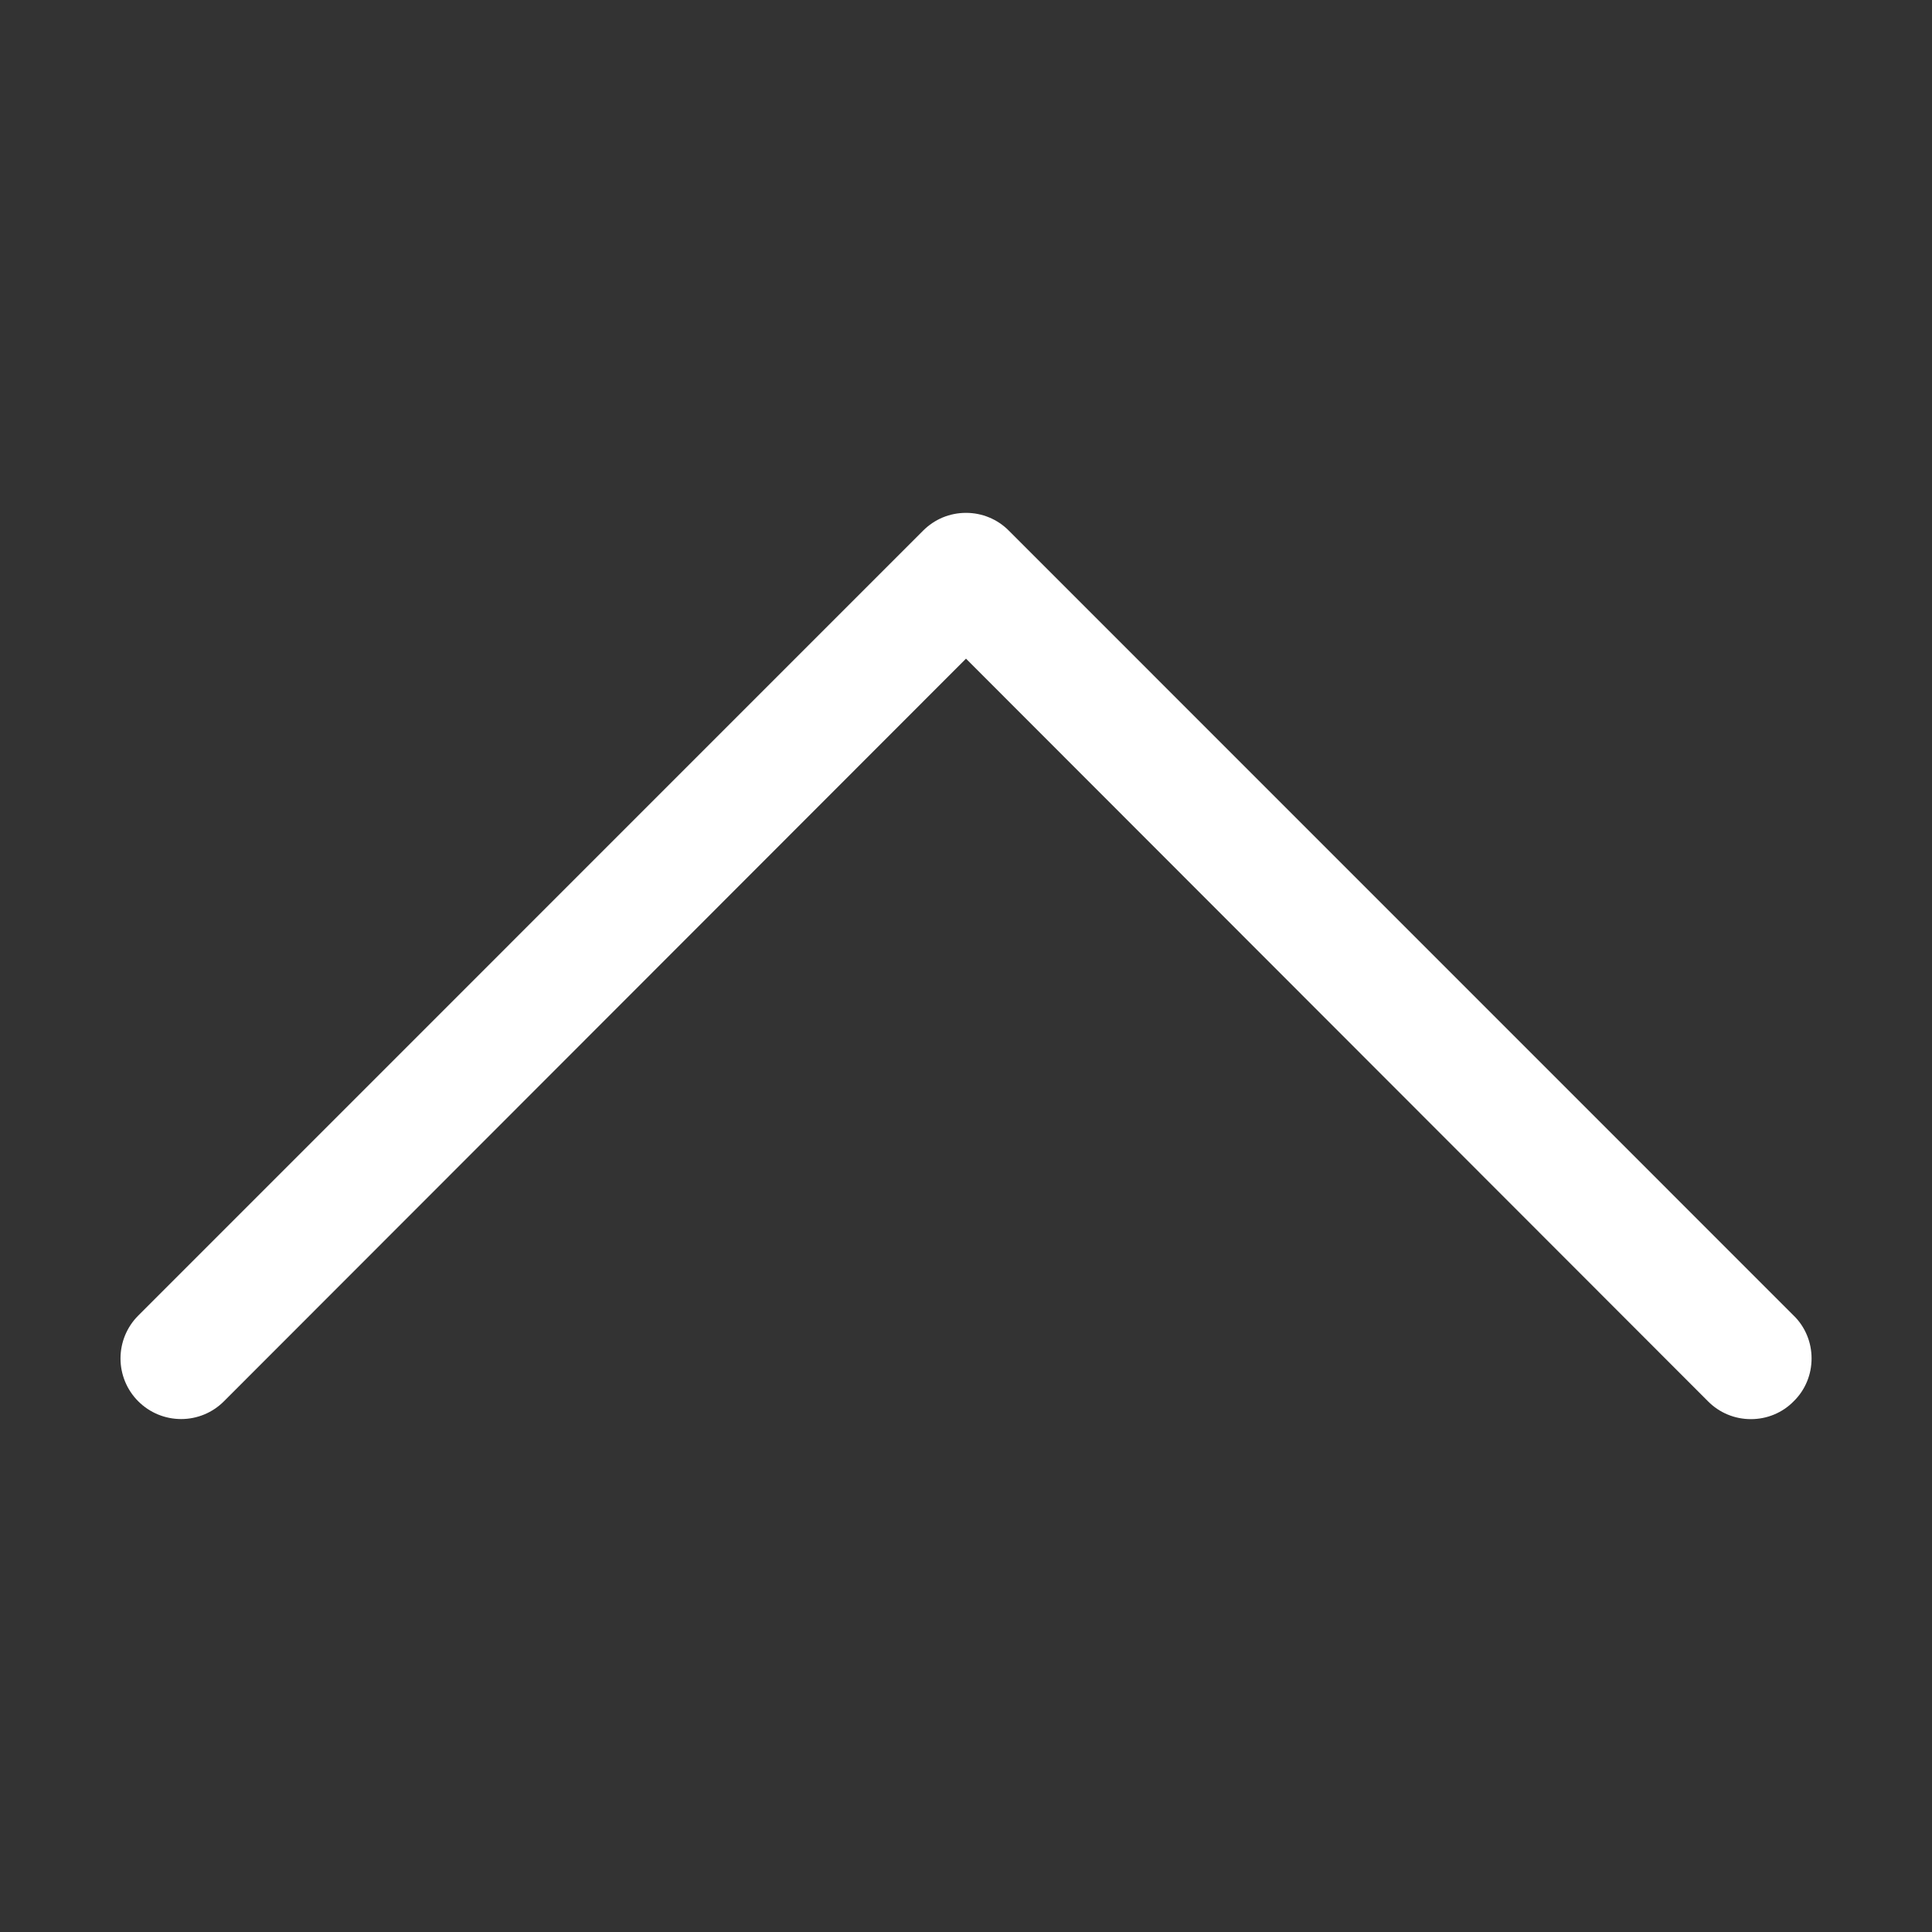 <svg width="24" height="24" viewBox="0 0 24 24" fill="none" xmlns="http://www.w3.org/2000/svg">
<rect x="0" y="0" width="24" height="24" fill="#333333" stroke="none"/>
<path d="M22.282 17.407C22.213 17.478 22.13 17.534 22.038 17.572C21.947 17.61 21.849 17.629 21.75 17.629C21.651 17.629 21.553 17.61 21.462 17.572C21.37 17.534 21.287 17.478 21.217 17.407L12 8.182L2.782 17.407C2.641 17.549 2.45 17.628 2.25 17.628C2.05 17.628 1.859 17.549 1.717 17.407C1.576 17.266 1.497 17.075 1.497 16.875C1.497 16.675 1.576 16.484 1.717 16.343L11.467 6.592C11.537 6.522 11.62 6.466 11.711 6.428C11.803 6.39 11.901 6.371 12 6.371C12.099 6.371 12.197 6.39 12.288 6.428C12.38 6.466 12.463 6.522 12.532 6.592L22.282 16.343C22.353 16.412 22.409 16.495 22.447 16.587C22.485 16.678 22.504 16.776 22.504 16.875C22.504 16.974 22.485 17.072 22.447 17.163C22.409 17.255 22.353 17.338 22.282 17.407Z" fill="white"/>
</svg>
